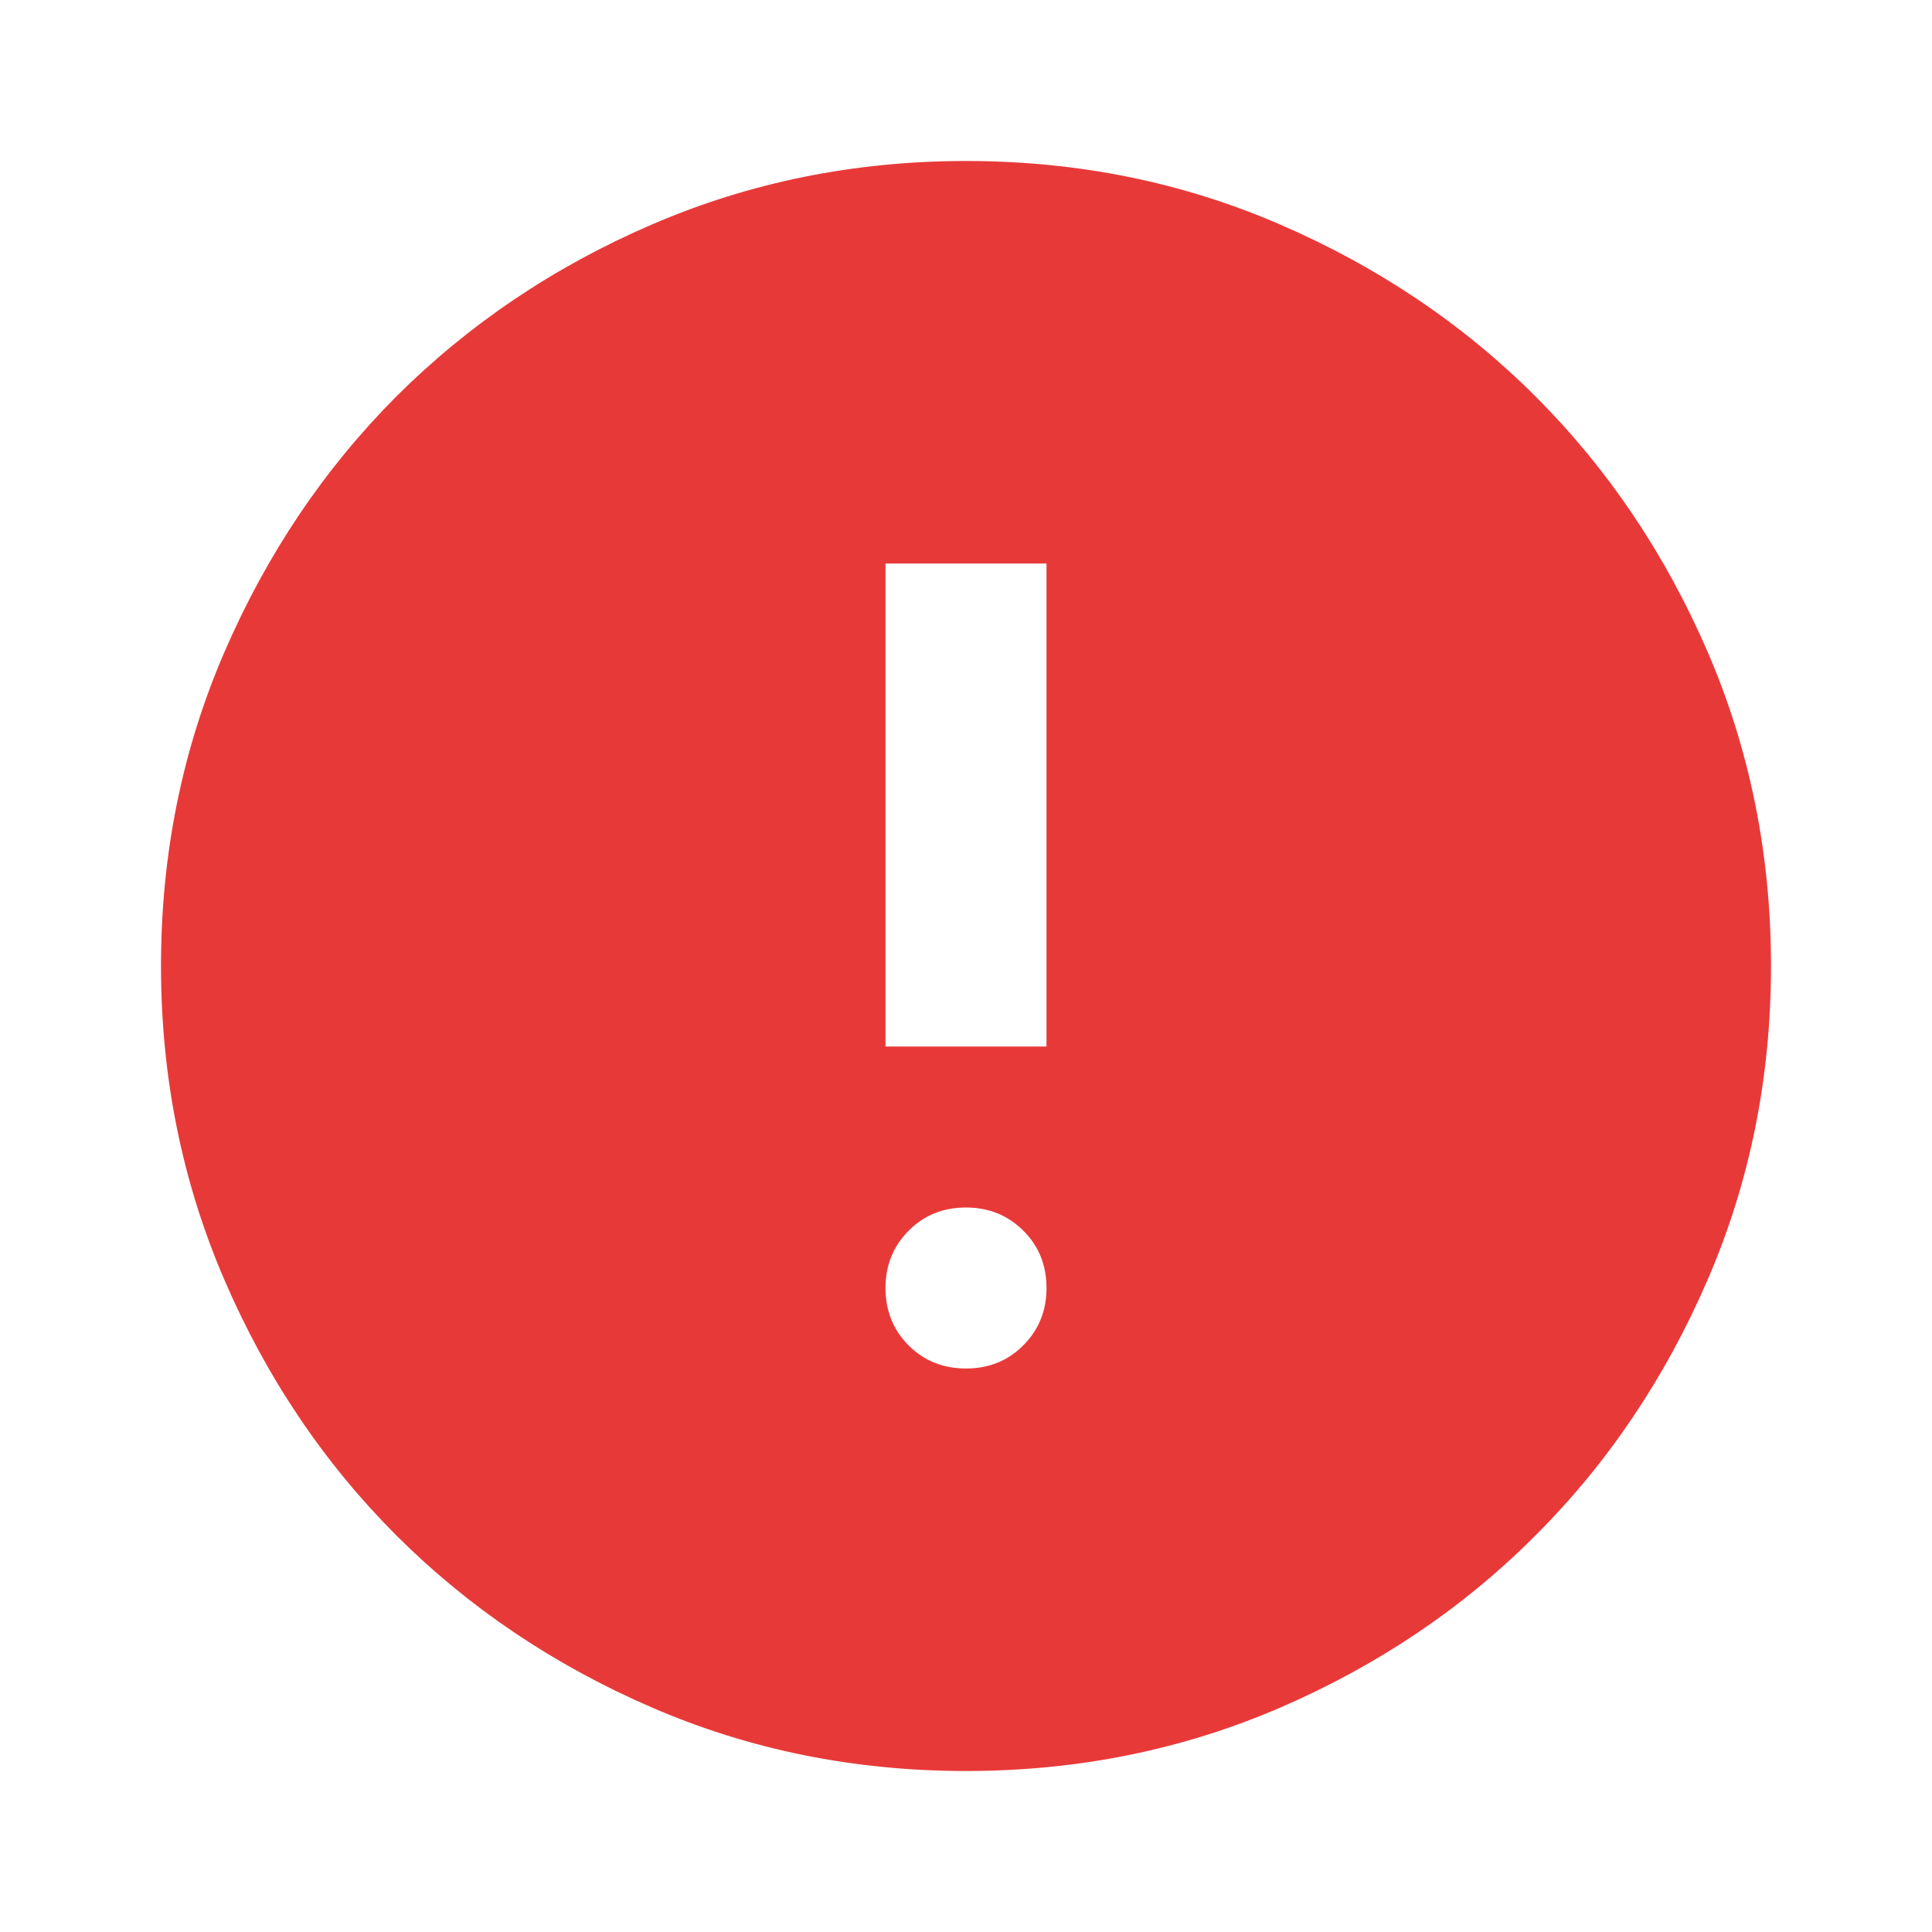 <svg xmlns="http://www.w3.org/2000/svg" width="12" height="12" viewBox="0 0 12 12" fill="none">
  <path d="M6 8.5C6.142 8.5 6.261 8.452 6.356 8.356C6.452 8.26 6.5 8.141 6.5 8C6.5 7.858 6.452 7.739 6.356 7.644C6.26 7.548 6.141 7.5 6 7.5C5.858 7.5 5.739 7.548 5.644 7.644C5.548 7.74 5.5 7.859 5.5 8C5.5 8.142 5.548 8.261 5.644 8.357C5.74 8.453 5.859 8.5 6 8.5ZM5.5 6.5H6.5V3.5H5.5V6.5ZM6 11C5.308 11 4.658 10.869 4.05 10.606C3.442 10.343 2.913 9.987 2.462 9.537C2.013 9.088 1.656 8.558 1.394 7.95C1.132 7.342 1 6.692 1 6C1 5.308 1.131 4.658 1.394 4.05C1.657 3.442 2.013 2.913 2.462 2.462C2.913 2.013 3.442 1.656 4.05 1.394C4.658 1.132 5.308 1 6 1C6.692 1 7.342 1.131 7.95 1.394C8.558 1.657 9.088 2.013 9.537 2.462C9.988 2.913 10.344 3.442 10.607 4.05C10.869 4.658 11 5.308 11 6C11 6.692 10.869 7.342 10.606 7.95C10.343 8.558 9.987 9.088 9.537 9.537C9.088 9.988 8.558 10.344 7.95 10.607C7.342 10.869 6.692 11 6 11Z" fill="#E83939"/>
</svg>